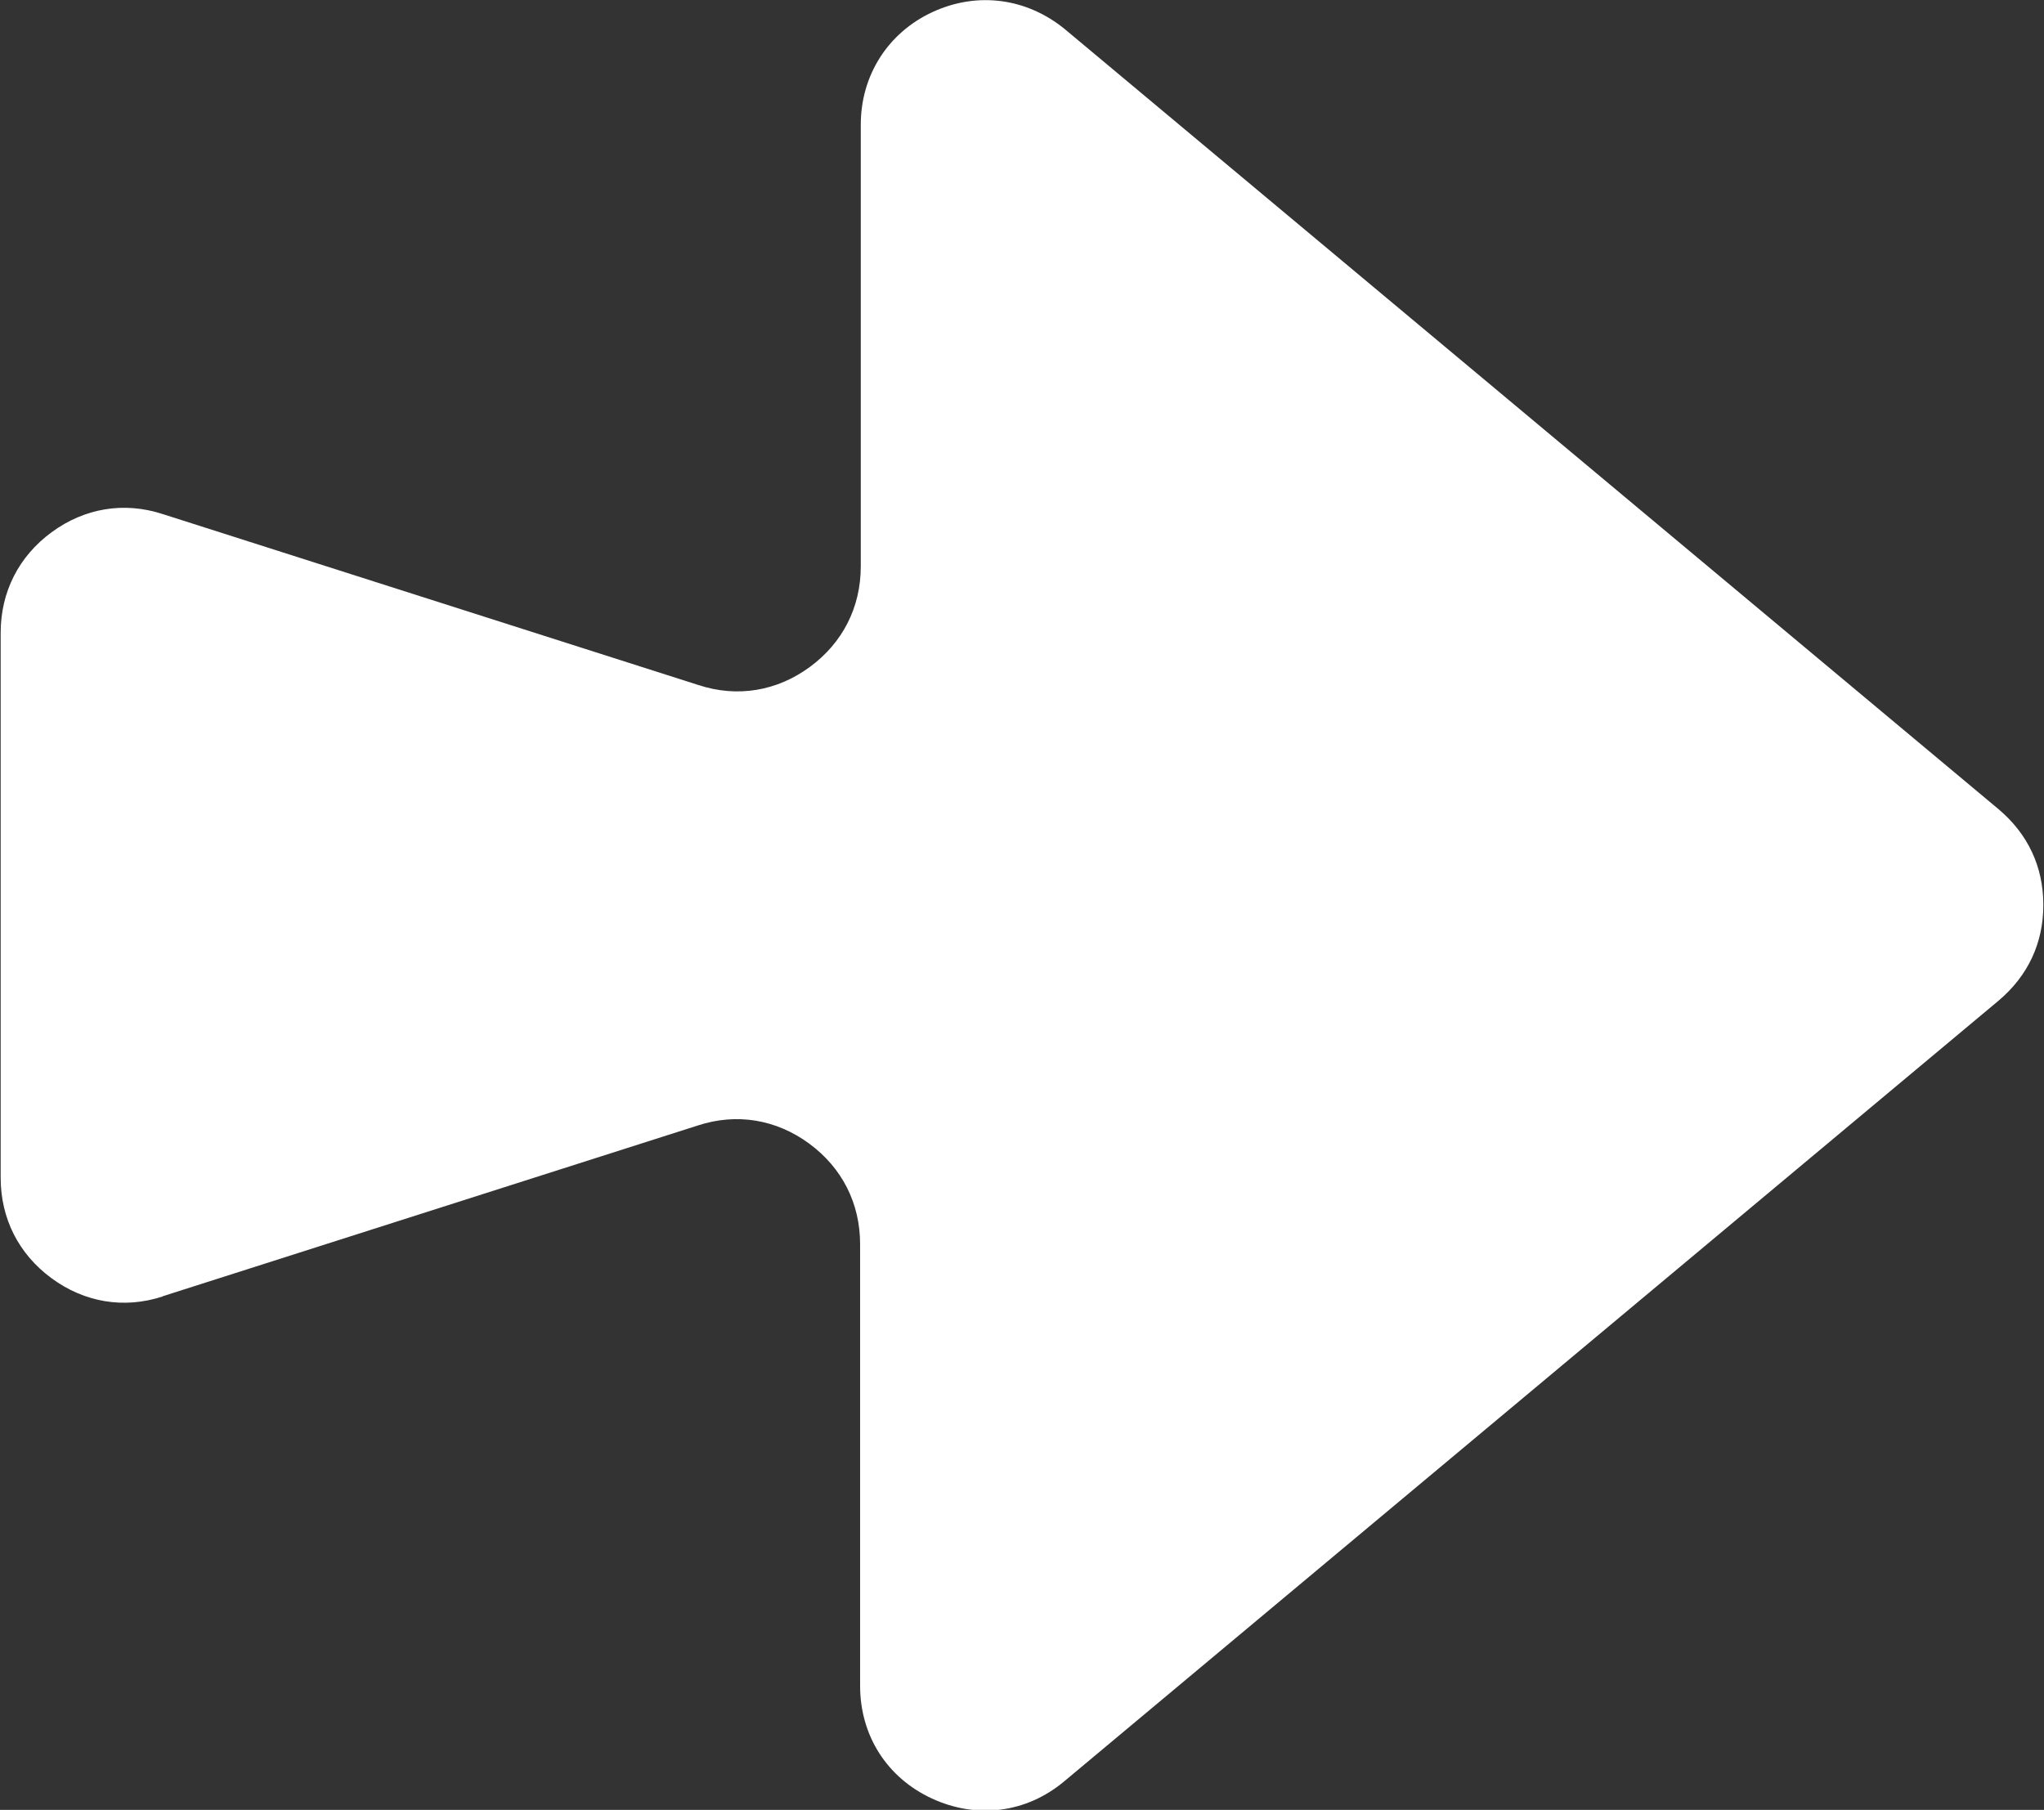 <?xml version="1.0" encoding="UTF-8"?>
<svg id="Layer_2" data-name="Layer 2" xmlns="http://www.w3.org/2000/svg" viewBox="0 0 30.49 27">
  <rect x="0" y="0" width="30.49" height="27" fill="#333333" stroke="none"/>
  <defs>
    <style>
      .cls-1 {
        fill: #fff;
        fill-rule: evenodd;
      }
    </style>
  </defs>
  <g id="Layer_1-2" data-name="Layer 1">
    <path class="cls-1" d="M2.42,19.34l7.99-2.55c.58-.19,1.17-.09,1.66.27.49.36.76.89.76,1.5v6.59c0,.74.4,1.37,1.07,1.68.67.31,1.41.22,1.98-.26l13.93-11.64c.44-.37.67-.86.67-1.43s-.23-1.06-.67-1.43L15.89.44c-.57-.47-1.31-.57-1.98-.26-.67.31-1.07.95-1.07,1.68v6.59c0,.61-.27,1.14-.76,1.5-.49.36-1.08.46-1.66.27l-7.99-2.55c-.58-.19-1.17-.09-1.66.27-.49.36-.76.89-.76,1.5v8.13c0,.61.27,1.14.76,1.5.49.36,1.08.46,1.66.27Z"/>
  </g>
</svg>